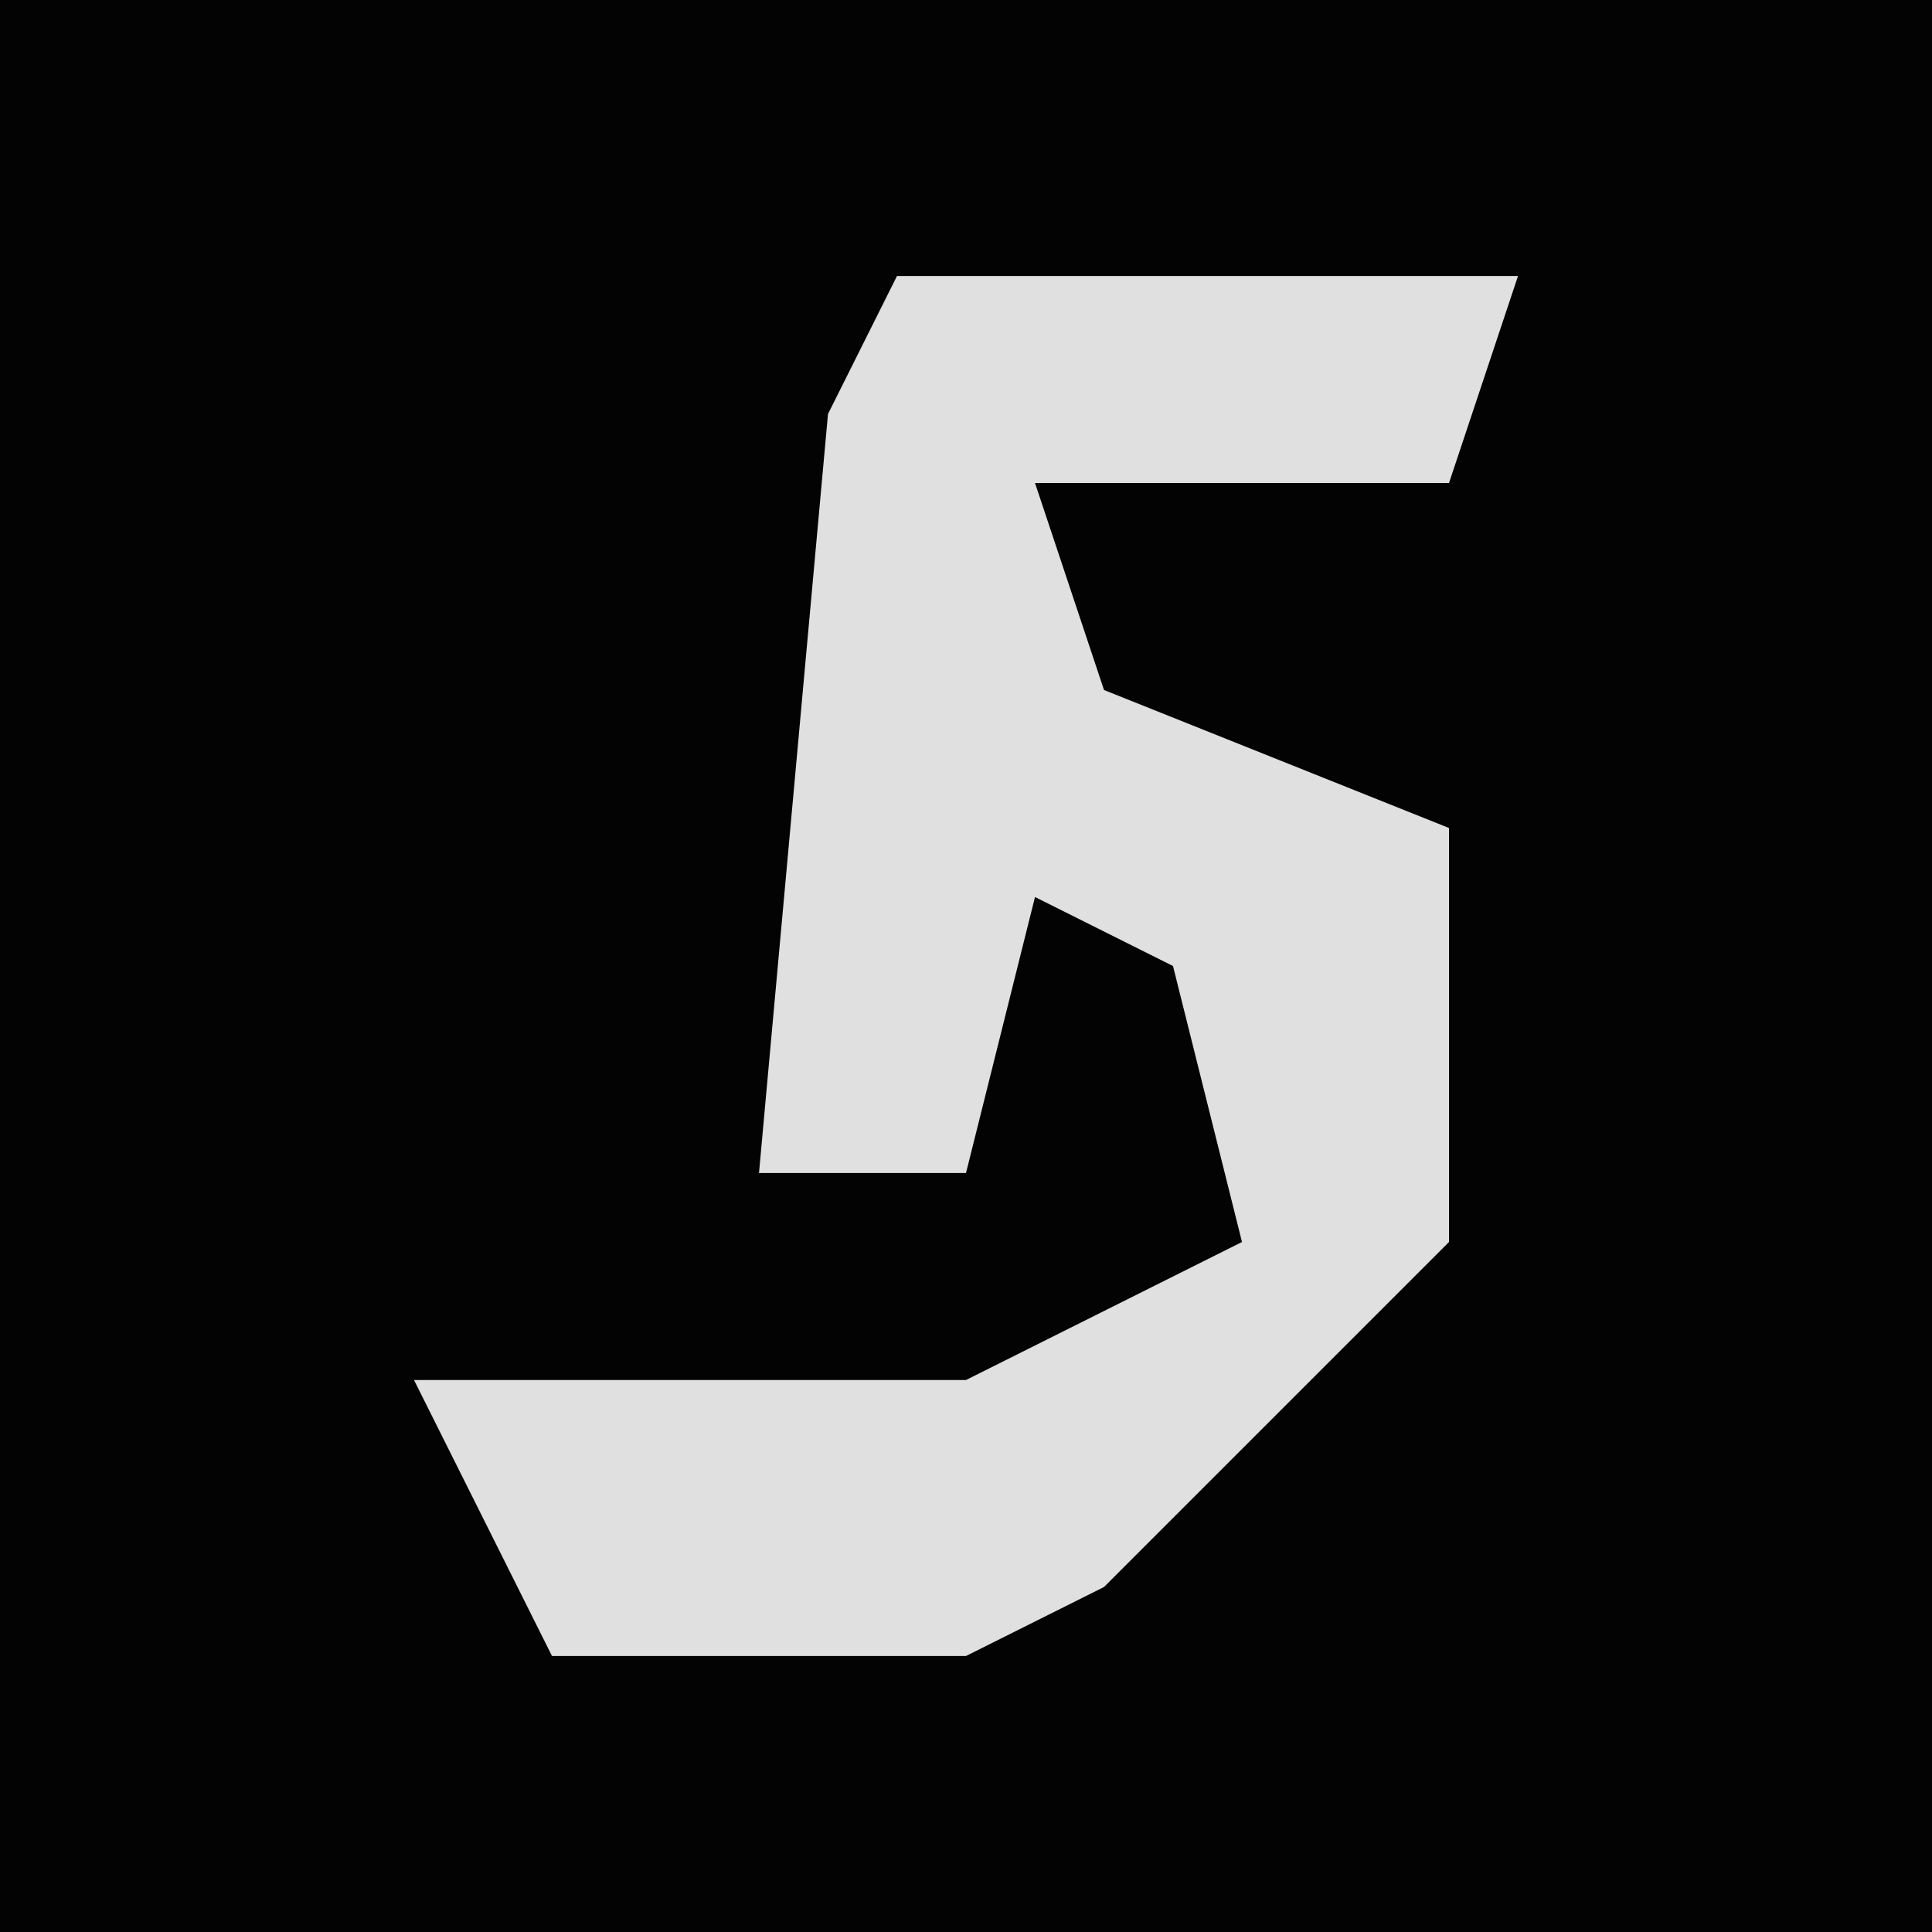 <?xml version="1.0" encoding="UTF-8"?>
<svg version="1.1" xmlns="http://www.w3.org/2000/svg" width="28" height="28">
<path d="M0,0 L28,0 L28,28 L0,28 Z " fill="#030303" transform="translate(0,0)"/>
<path d="M0,0 L9,0 L8,3 L2,3 L3,6 L8,8 L8,14 L3,19 L1,20 L-5,20 L-7,16 L1,16 L5,14 L4,10 L2,9 L1,13 L-2,13 L-1,2 Z " fill="#E0E0E0" transform="translate(13,4)"/>
</svg>
